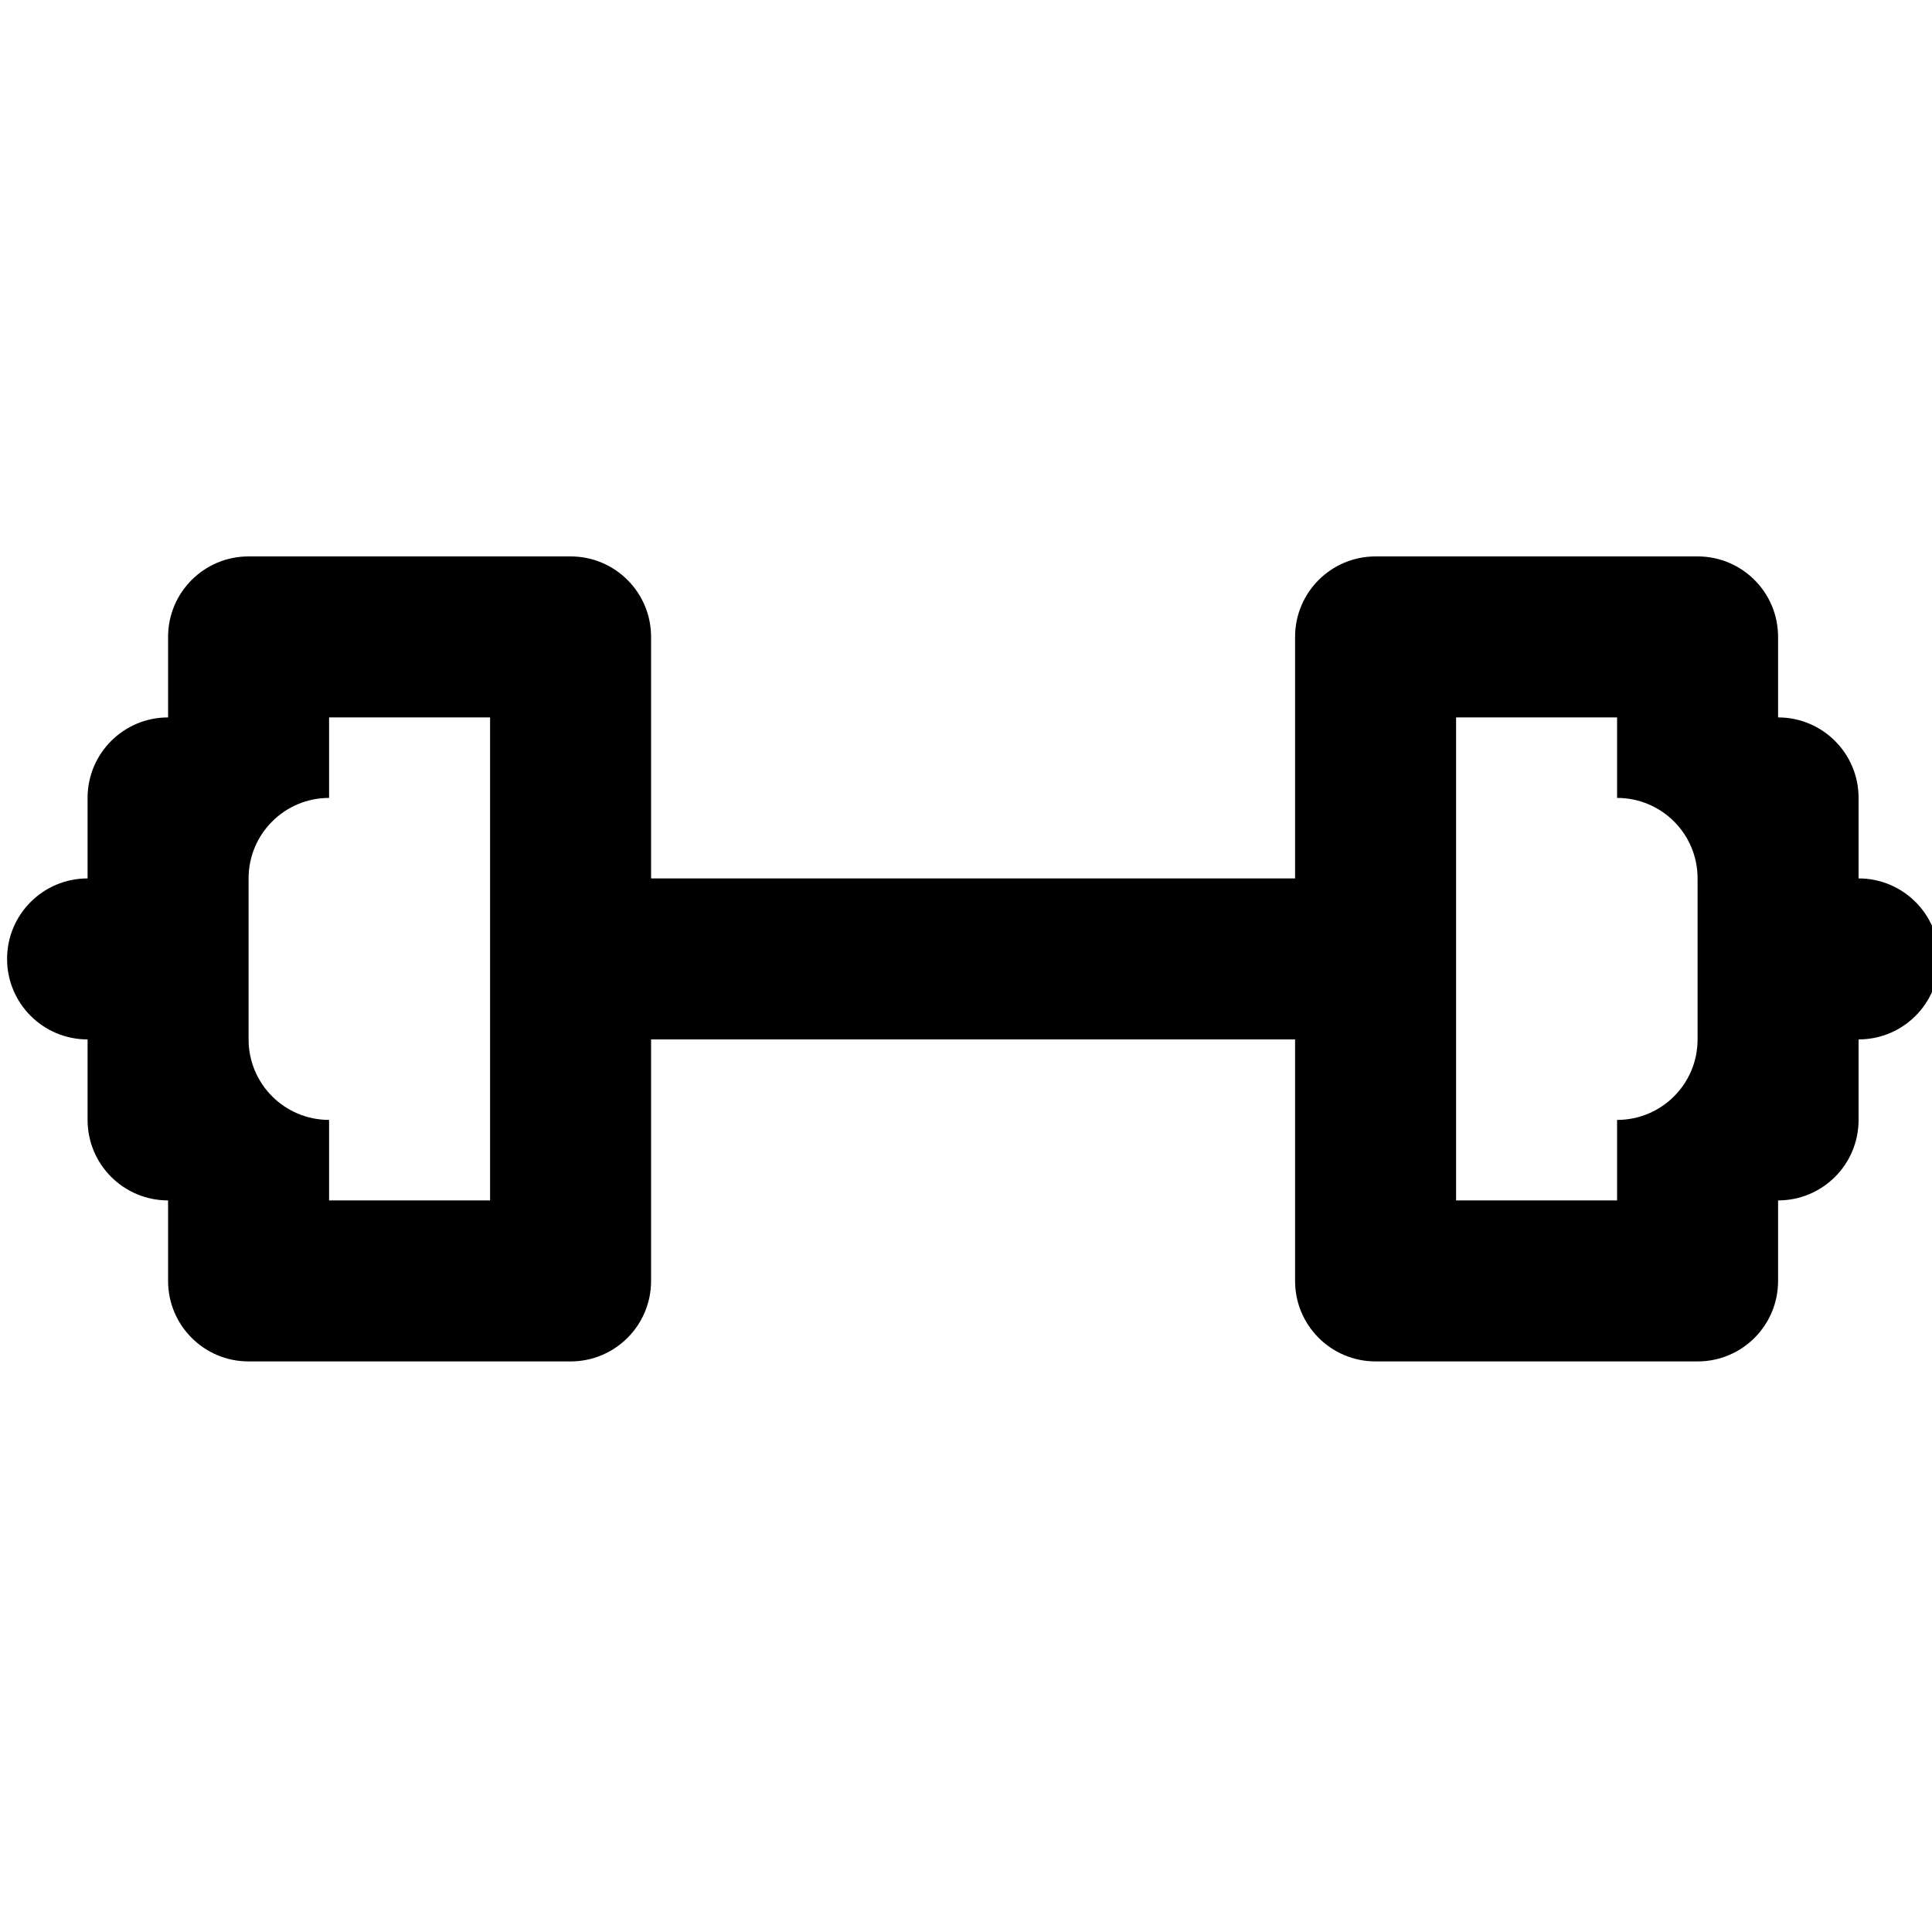 <svg viewBox="0 0 24 24" fill="currentColor"><path d="M23.088 10.912v-1c0-.553-.447-1-1-1v-1c0-.553-.447-1-1-1h-4c-.552 0-1 .447-1 1v3h-8v-3c0-.553-.448-1-1-1h-4c-.552 0-1 .447-1 1v1c-.552 0-1 .447-1 1v1c-.552 0-1 .447-1 1 0 .553.448 1 1 1v1c0 .553.448 1 1 1v1c0 .553.448 1 1 1h4c.552 0 1-.447 1-1v-3h8v3c0 .553.448 1 1 1h4c.553 0 1-.447 1-1v-1c.553 0 1-.447 1-1v-1c.553 0 1-.447 1-1 0-.553-.447-1-1-1zm-17 4h-2v-1c-.552 0-1-.447-1-1v-2c0-.553.448-1 1-1v-1h2v6zm15-2c0 .553-.447 1-1 1v1h-2v-6h2v1c.553 0 1 .447 1 1v2z"/></svg>